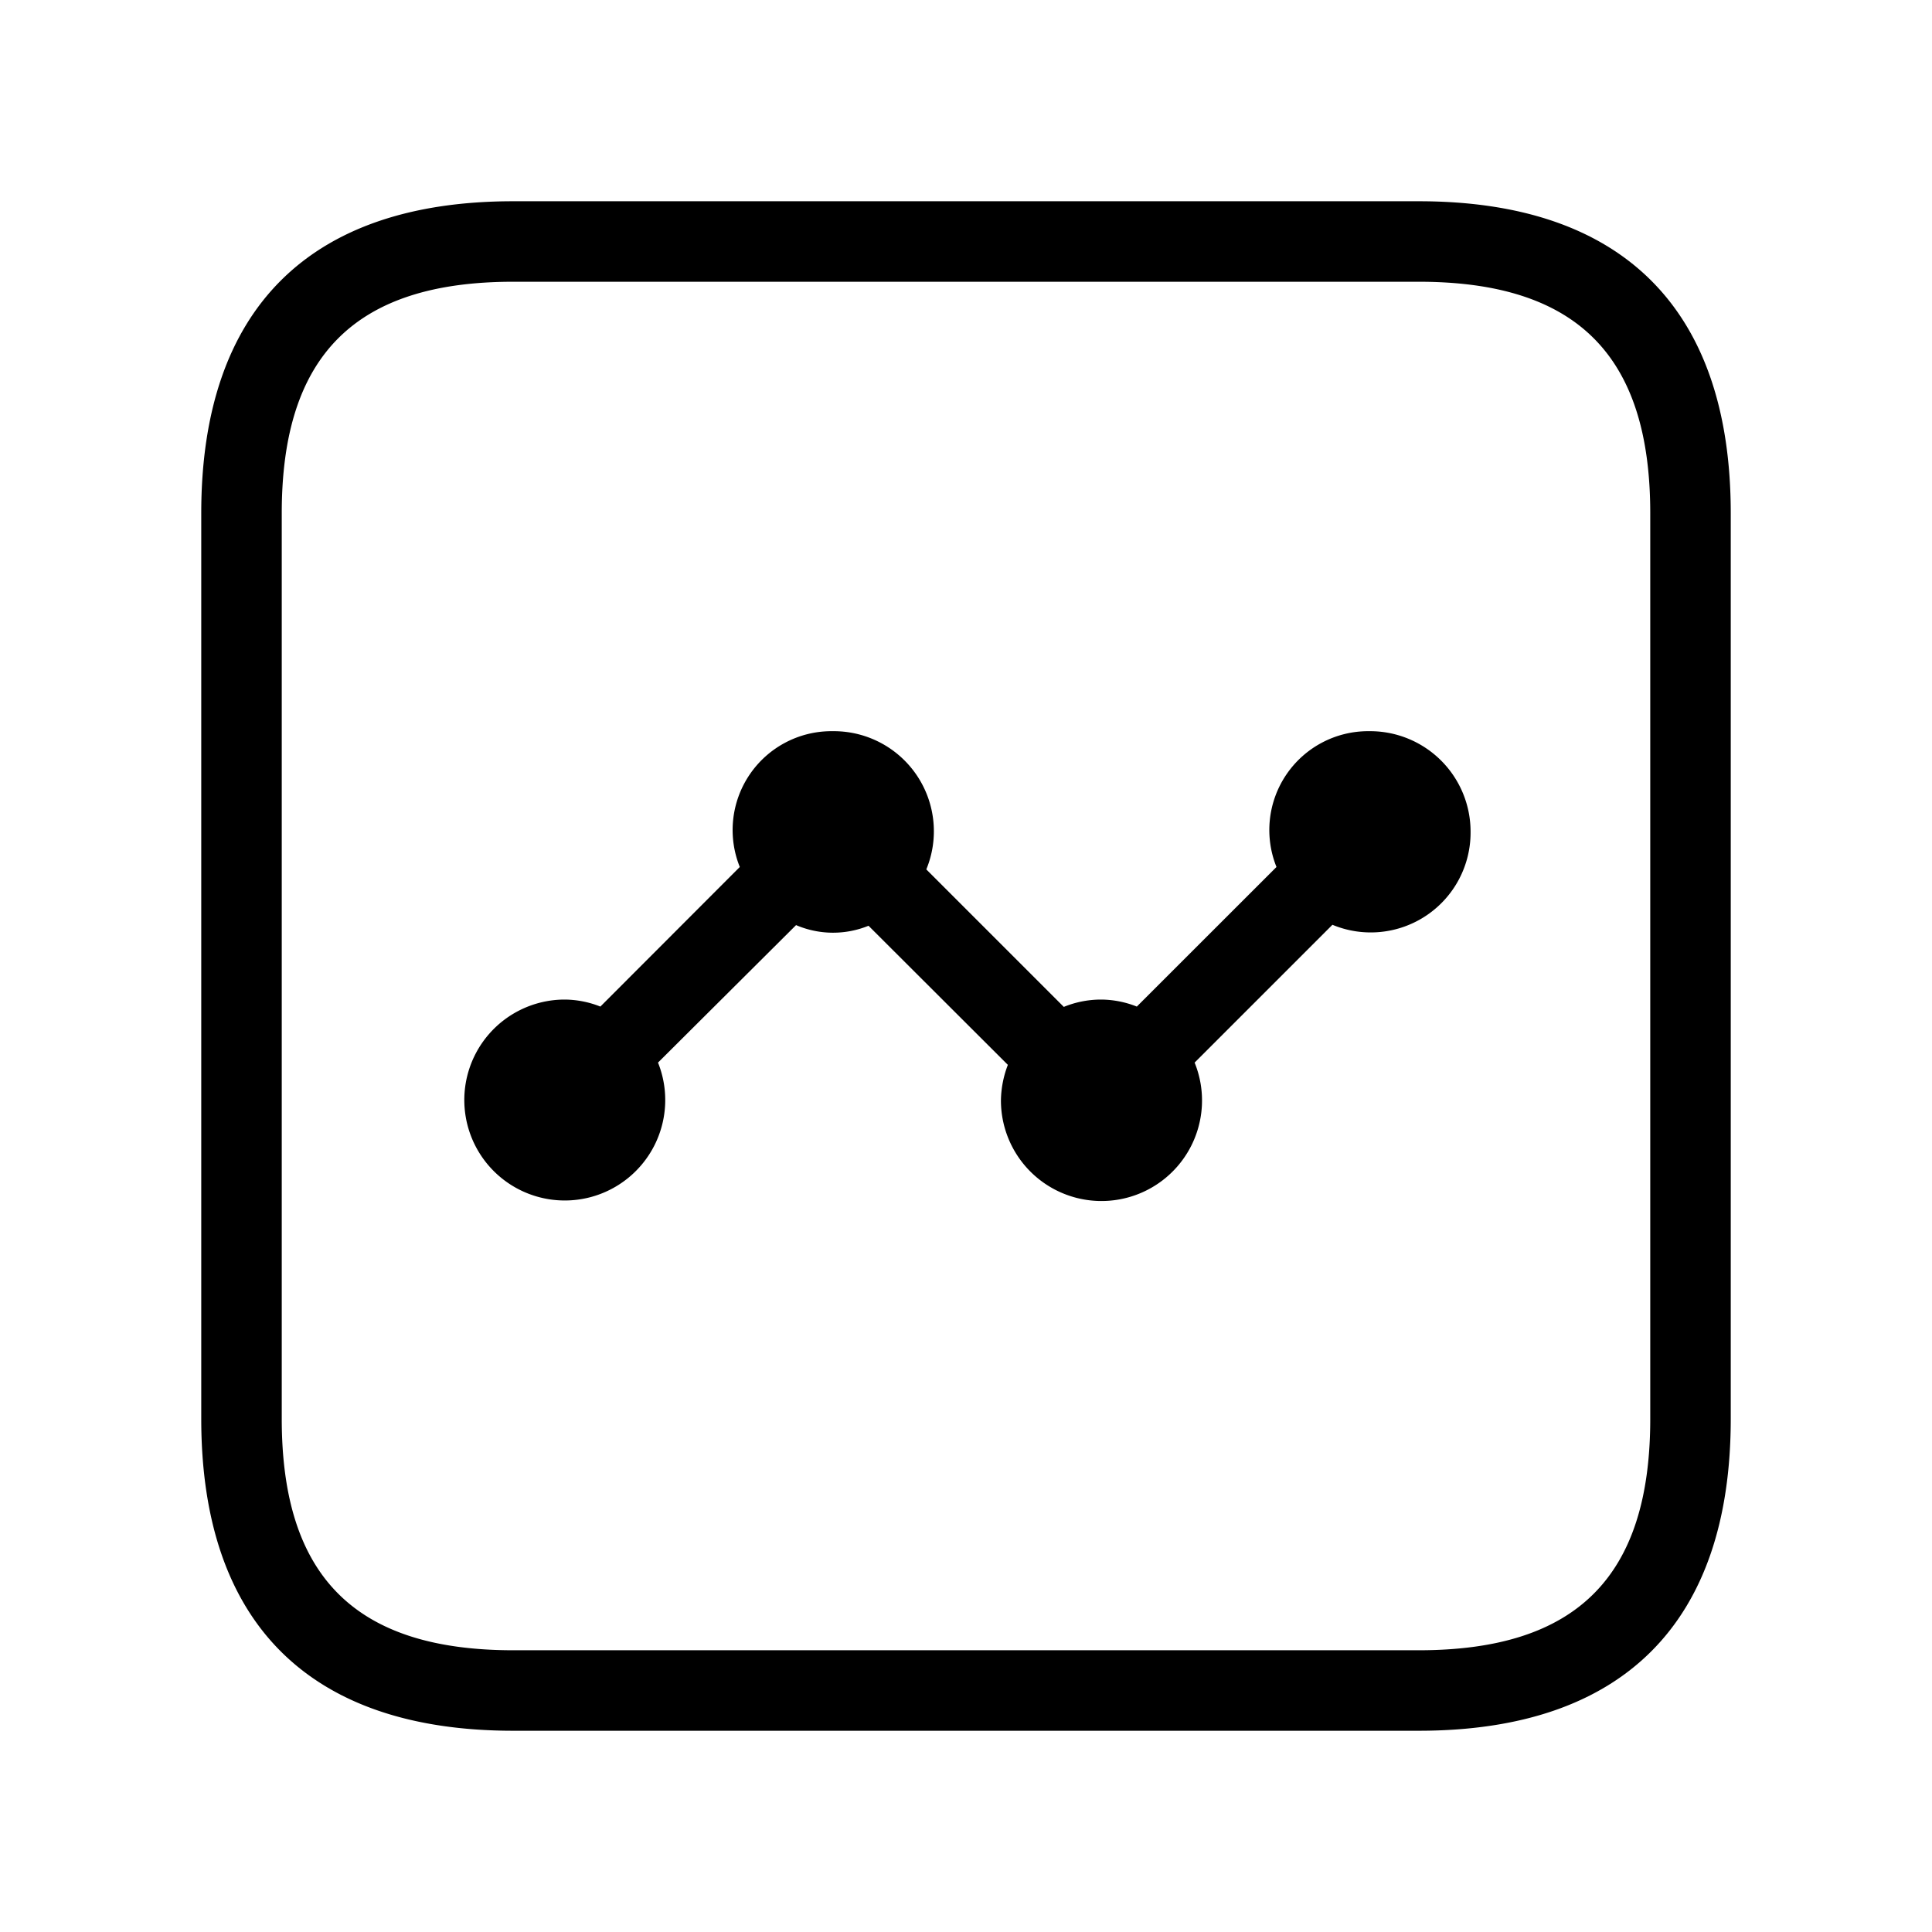 <svg xmlns="http://www.w3.org/2000/svg" width="24" height="24" viewBox="0 0 24 24">
    <path d="M17.625,2.5H6.375C3.84,2.5,2.5,3.84,2.5,6.375v11.25C2.5,20.16,3.84,21.5,6.375,21.5h11.25c2.535,0,3.875-1.34,3.875-3.875V6.375C21.5,3.84,20.16,2.5,17.625,2.5ZM20.5,17.625c0,1.961-.914,2.875-2.875,2.875H6.375c-1.961,0-2.875-.914-2.875-2.875V6.375C3.5,4.414,4.414,3.5,6.375,3.5h11.25c1.961,0,2.875.914,2.875,2.875Zm-2.232-7.292a1.24,1.24,0,0,1-1.716,1.155L14.84,13.2a1.249,1.249,0,1,1-2.406.467,1.275,1.275,0,0,1,.086-.439L10.789,11.5a1.166,1.166,0,0,1-.9-.008L8.174,13.2A1.248,1.248,0,1,1,7,12.417h.026a1.223,1.223,0,0,1,.432.087L9.19,10.77a1.228,1.228,0,0,1,1.142-1.687h.025a1.243,1.243,0,0,1,1.15,1.717l1.708,1.708a1.225,1.225,0,0,1,.45-.091h.025a1.223,1.223,0,0,1,.432.087l1.735-1.734A1.228,1.228,0,0,1,17,9.083h.026A1.248,1.248,0,0,1,18.268,10.333Z"/>
</svg>